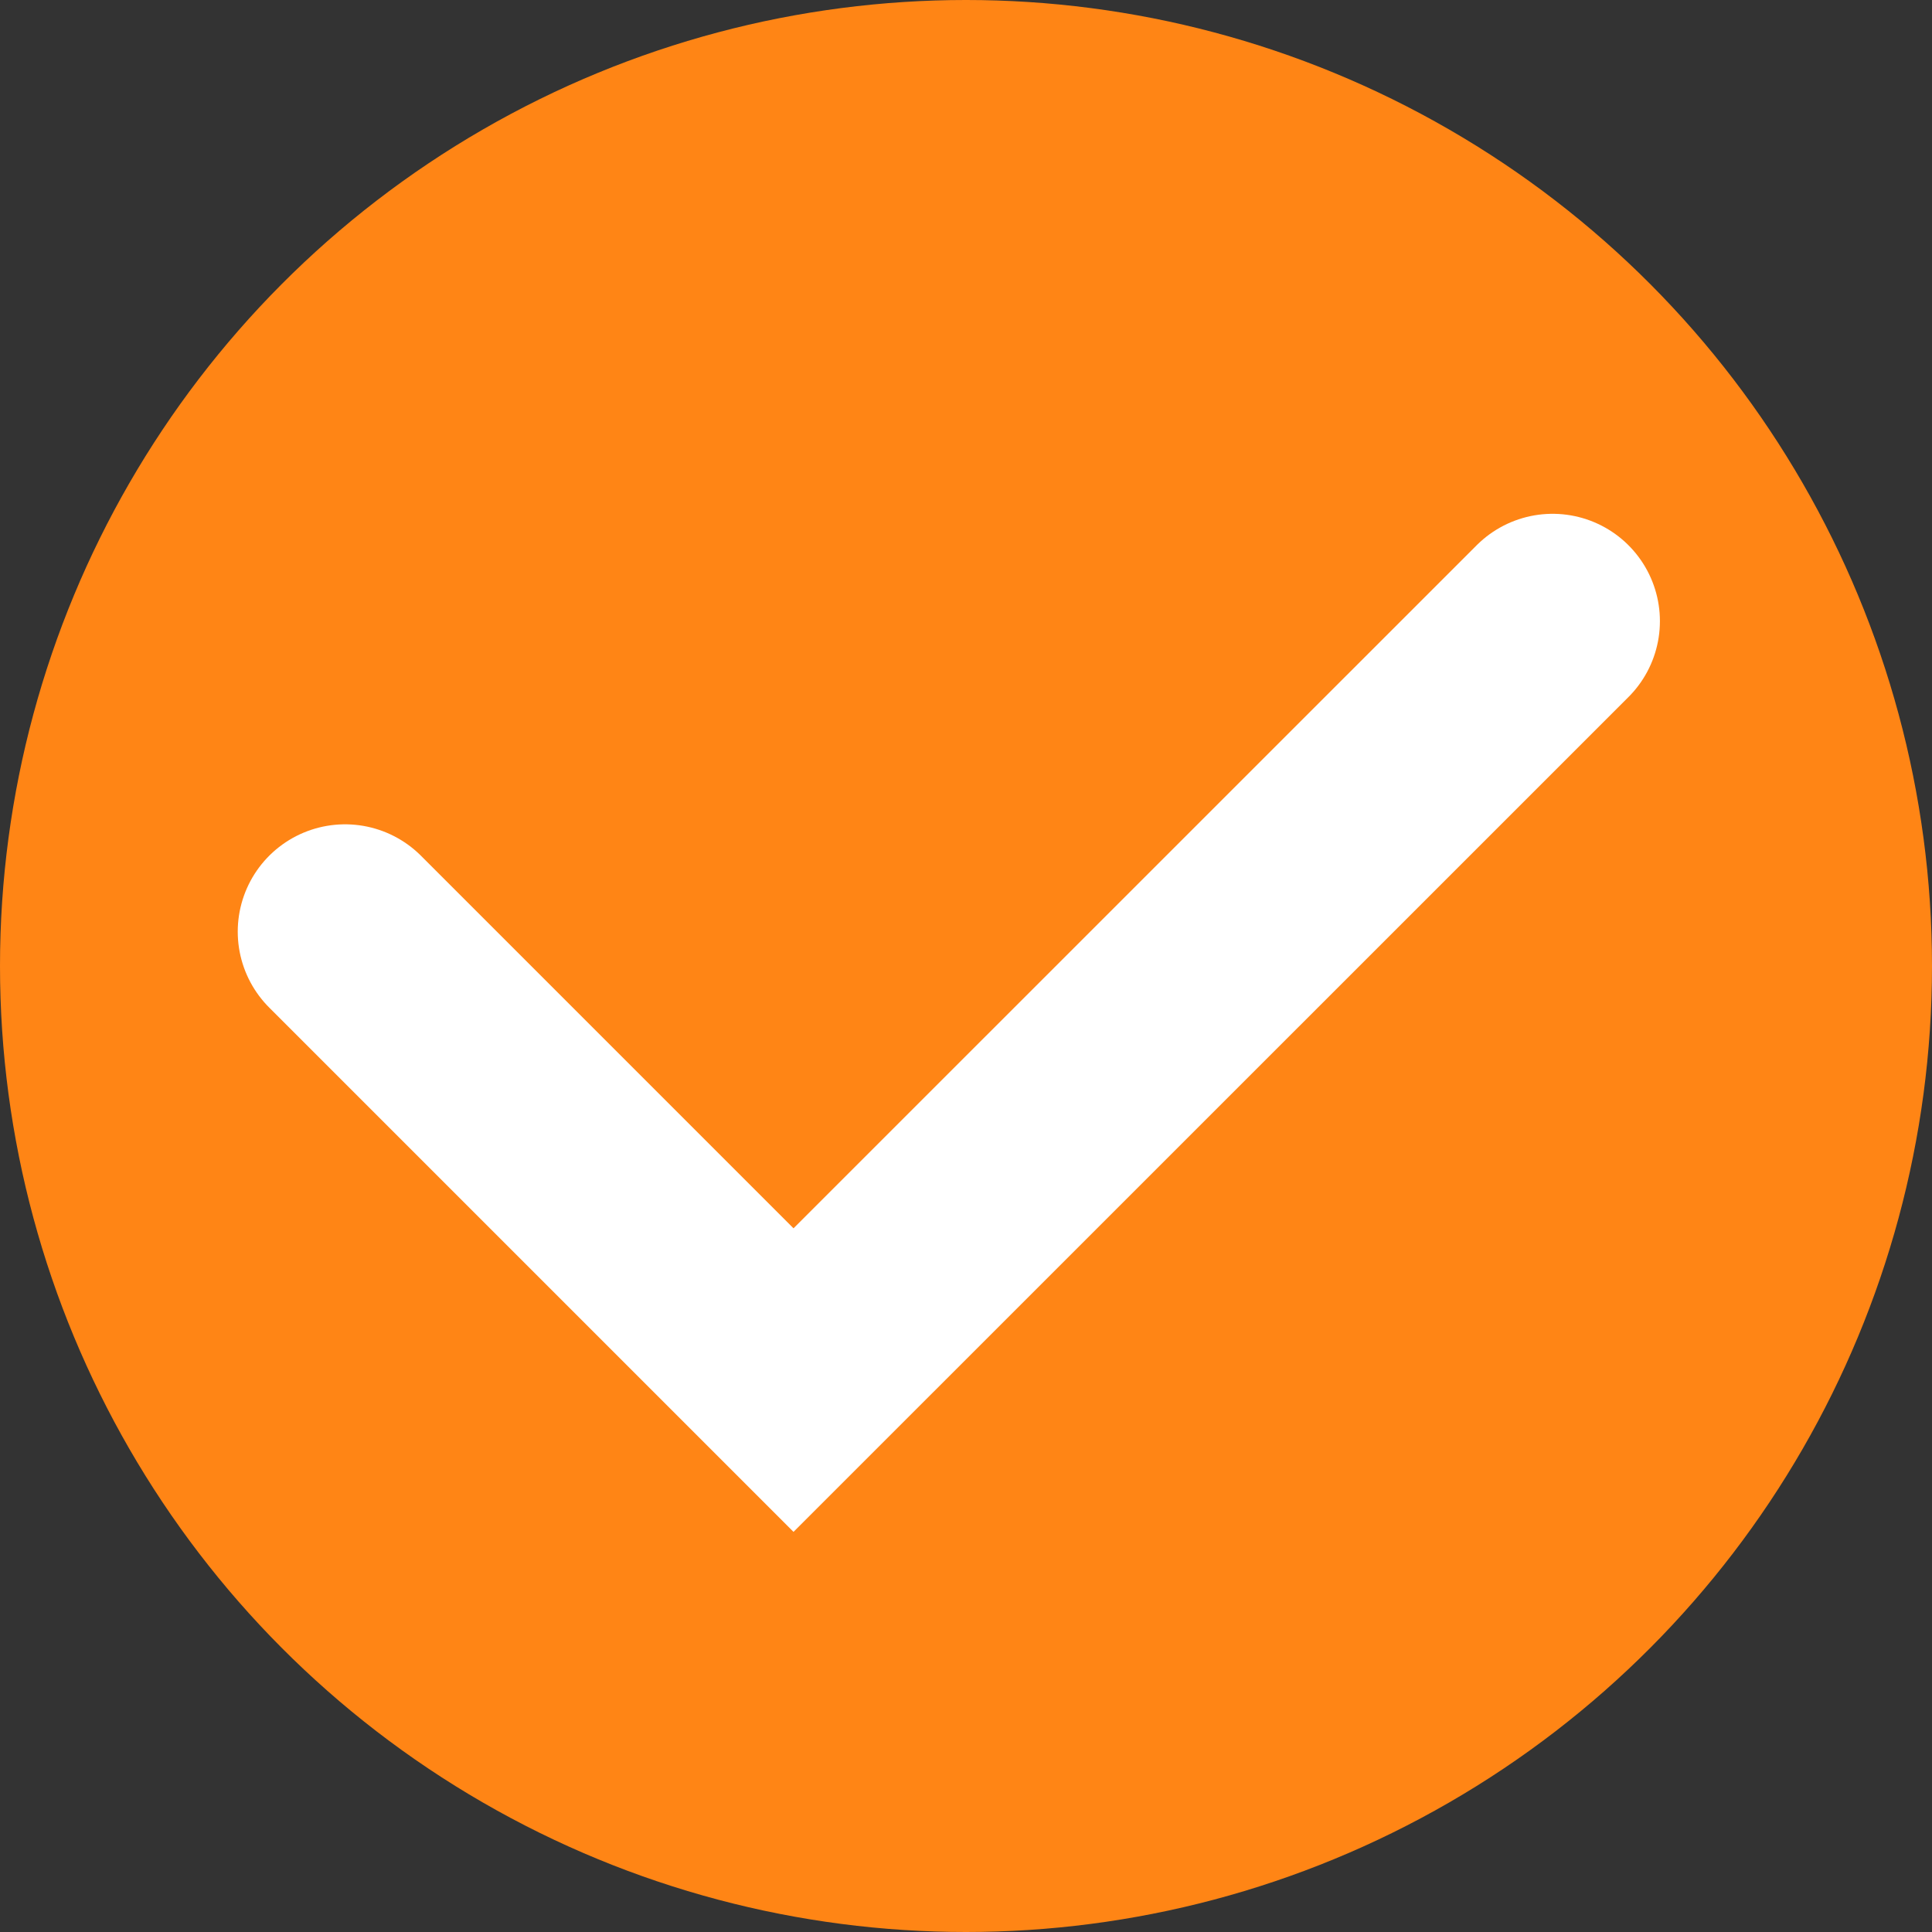 <svg width="18" height="18" fill="none" xmlns="http://www.w3.org/2000/svg"><rect width="100%" height="100%" fill="#333333" stroke="none"/><circle cx="9" cy="9" r="9" fill="#FF8515"/><path d="M3.215 8.68l4.178 4.178 7.072-7.071" stroke="#fff" stroke-width="2" stroke-linecap="round"/></svg>